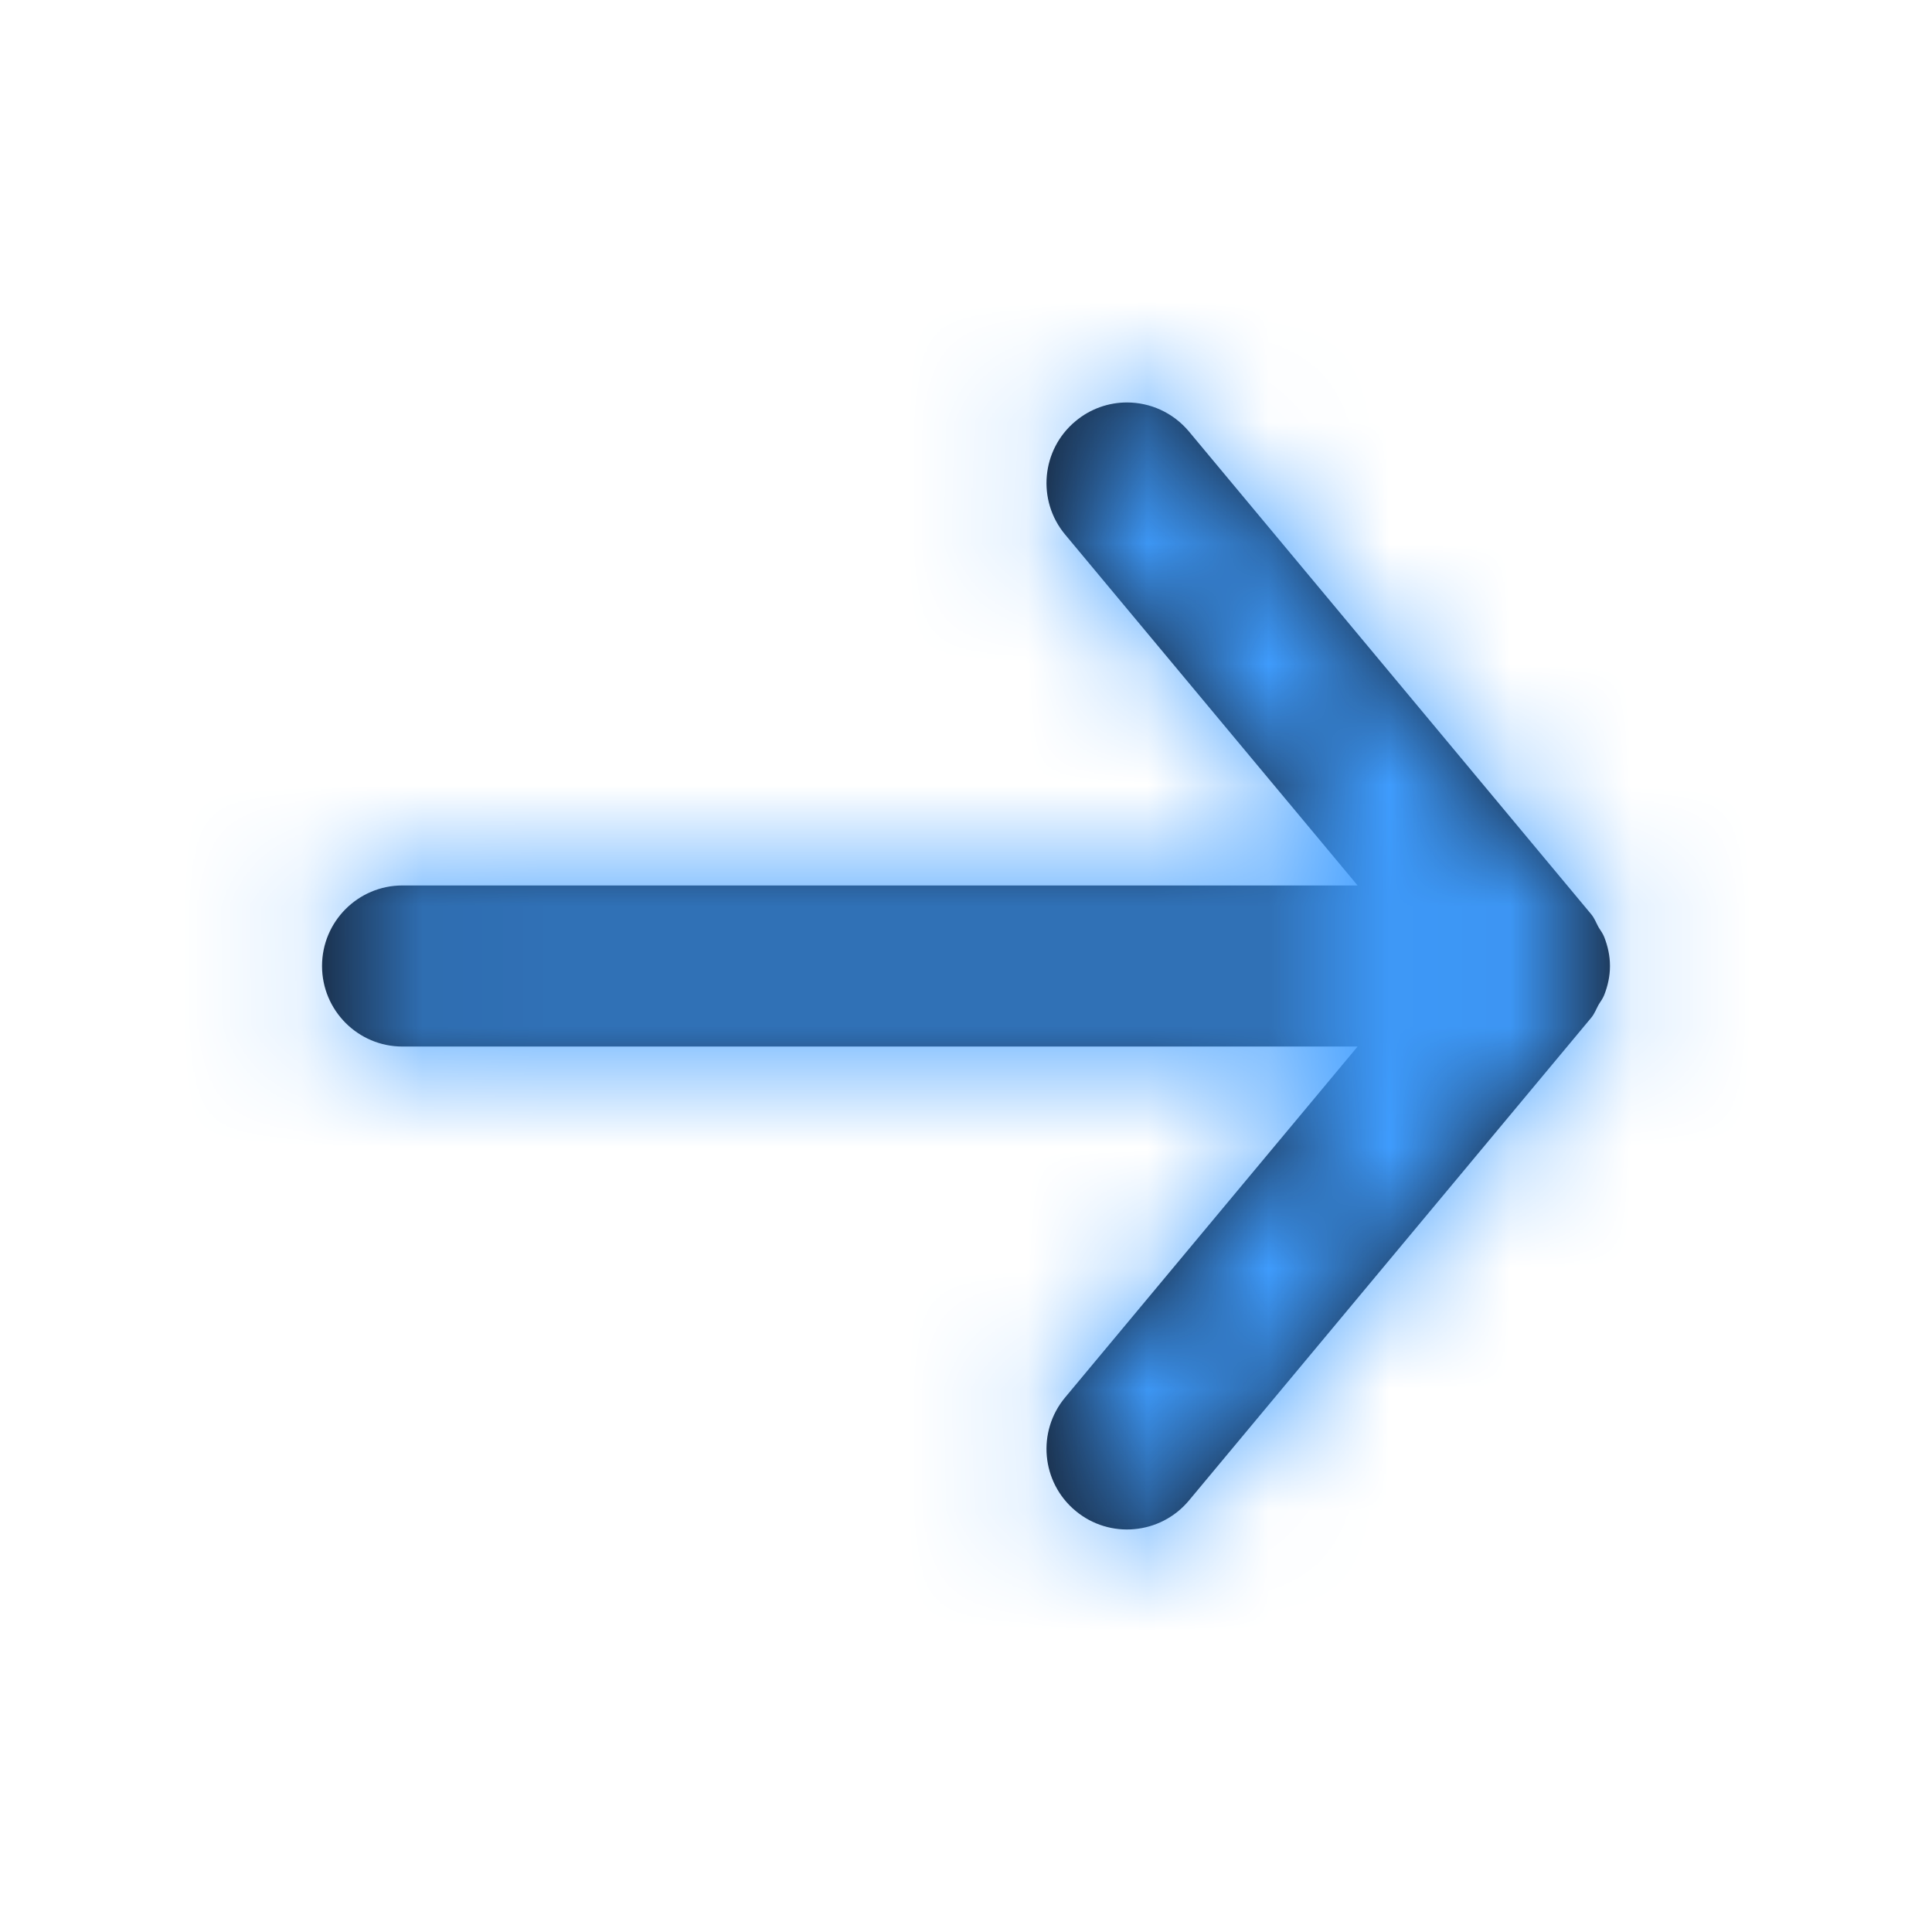 <svg width="16" height="16" viewBox="0 0 16 16" fill="none" xmlns="http://www.w3.org/2000/svg">
<path fill-rule="evenodd" clip-rule="evenodd" d="M3.333 8.667H11.243L8.821 11.573C8.585 11.856 8.624 12.277 8.907 12.512C9.19 12.748 9.61 12.709 9.846 12.427L13.179 8.427C13.205 8.395 13.218 8.359 13.237 8.324C13.253 8.296 13.273 8.272 13.285 8.241C13.315 8.165 13.333 8.084 13.333 8.003C13.333 8.002 13.333 8.001 13.333 8C13.333 7.999 13.333 7.998 13.333 7.997C13.333 7.916 13.315 7.835 13.285 7.759C13.273 7.728 13.253 7.704 13.237 7.676C13.218 7.641 13.205 7.605 13.179 7.573L9.846 3.573C9.713 3.415 9.524 3.333 9.333 3.333C9.183 3.333 9.031 3.384 8.907 3.488C8.624 3.723 8.585 4.144 8.821 4.427L11.243 7.333H3.333C2.965 7.333 2.667 7.632 2.667 8C2.667 8.368 2.965 8.667 3.333 8.667Z" fill="#121824"/>
<mask id="mask0" mask-type="alpha" maskUnits="userSpaceOnUse" x="2" y="3" width="12" height="10">
<path fill-rule="evenodd" clip-rule="evenodd" d="M3.333 8.667H11.243L8.821 11.573C8.585 11.856 8.624 12.277 8.907 12.512C9.19 12.748 9.61 12.709 9.846 12.427L13.179 8.427C13.205 8.395 13.218 8.359 13.237 8.324C13.253 8.296 13.273 8.272 13.285 8.241C13.315 8.165 13.333 8.084 13.333 8.003C13.333 8.002 13.333 8.001 13.333 8C13.333 7.999 13.333 7.998 13.333 7.997C13.333 7.916 13.315 7.835 13.285 7.759C13.273 7.728 13.253 7.704 13.237 7.676C13.218 7.641 13.205 7.605 13.179 7.573L9.846 3.573C9.713 3.415 9.524 3.333 9.333 3.333C9.183 3.333 9.031 3.384 8.907 3.488C8.624 3.723 8.585 4.144 8.821 4.427L11.243 7.333H3.333C2.965 7.333 2.667 7.632 2.667 8C2.667 8.368 2.965 8.667 3.333 8.667Z" fill="white"/>
</mask>
<g mask="url(#mask0)">
<rect width="16" height="16" fill="#3F9DFF"/>
</g>
</svg>
